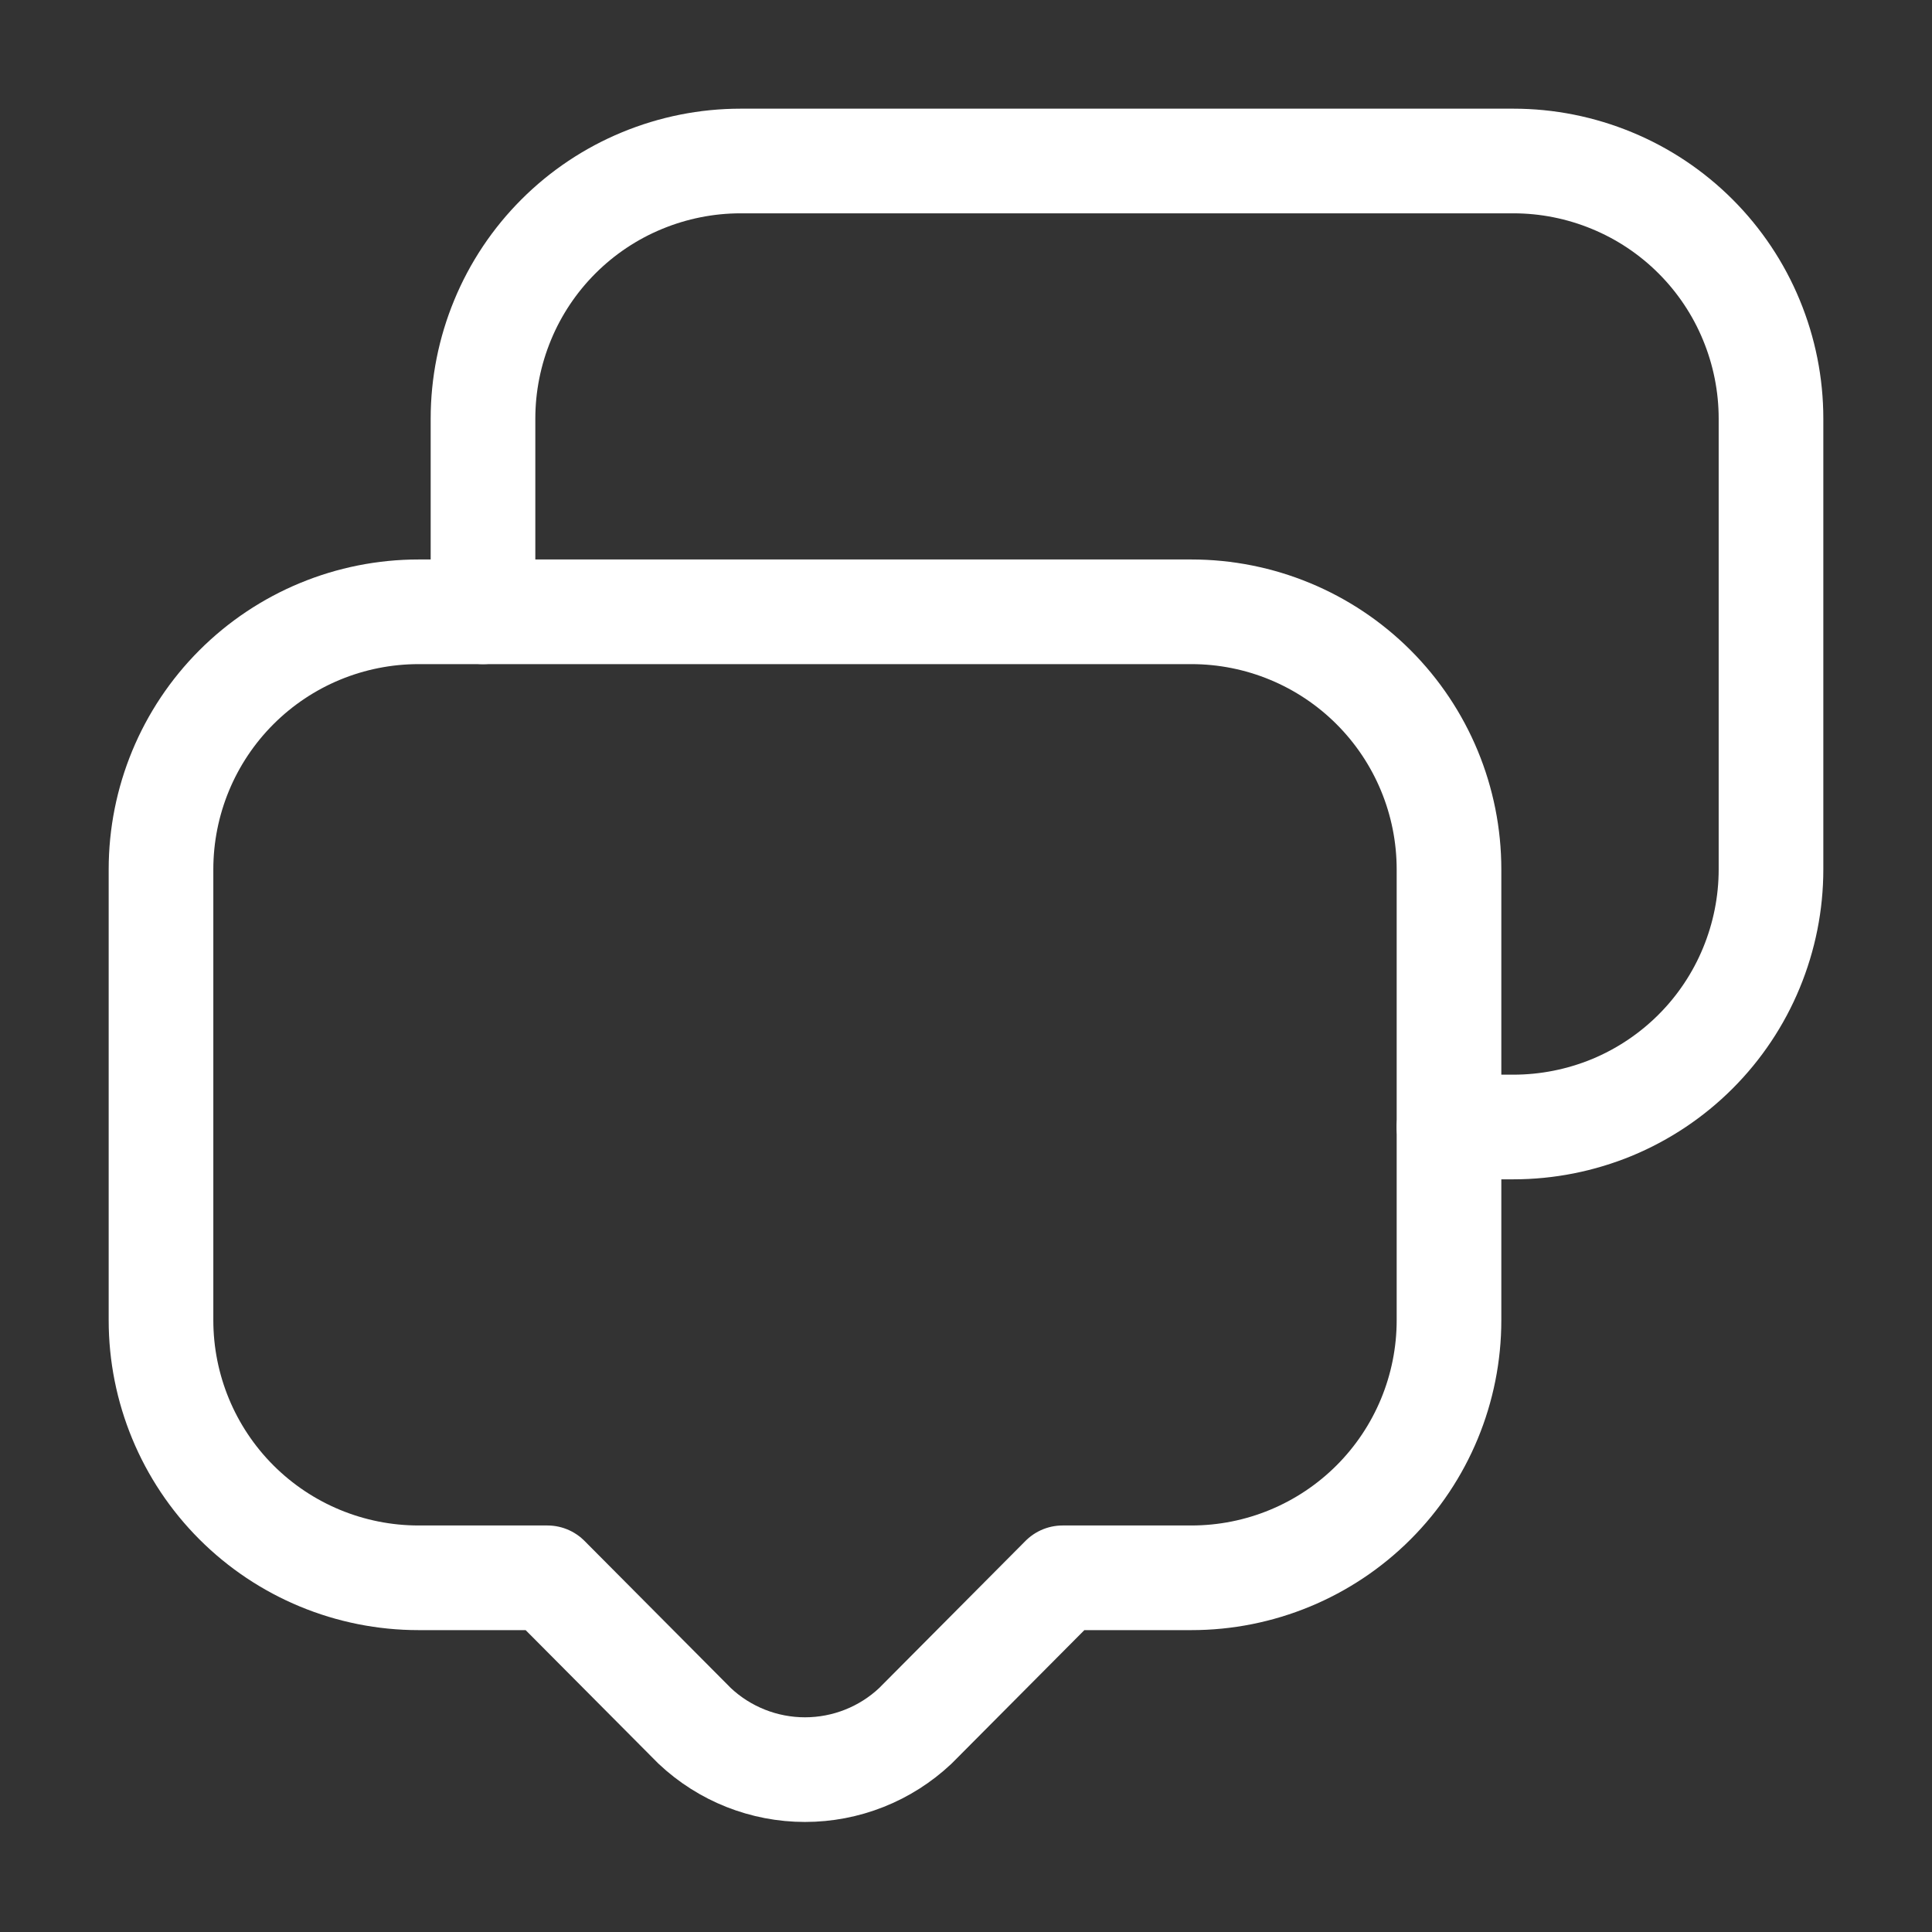 <!DOCTYPE svg PUBLIC "-//W3C//DTD SVG 1.1//EN" "http://www.w3.org/Graphics/SVG/1.1/DTD/svg11.dtd">

<!-- Uploaded to: SVG Repo, www.svgrepo.com, Transformed by: SVG Repo Mixer Tools -->
<svg width="64px" height="64px" viewBox="0 0 24 24" fill="none" xmlns="http://www.w3.org/2000/svg">

<rect x="0" y="0" width="24" height="24" fill="#333333" stroke="none"/>

<g id="SVGRepo_bgCarrier" stroke-width="0"/>

<g id="SVGRepo_tracerCarrier" stroke-linecap="round" stroke-linejoin="round"/>

<g id="SVGRepo_iconCarrier"> <path d="M18 14H18.8C19.22 14 19.636 13.917 20.025 13.757C20.413 13.596 20.766 13.36 21.063 13.063C21.36 12.766 21.596 12.413 21.756 12.025C21.917 11.636 22 11.22 22 10.8V5.2C22 4.78 21.917 4.364 21.756 3.975C21.596 3.587 21.36 3.234 21.063 2.937C20.766 2.64 20.413 2.404 20.025 2.244C19.636 2.083 19.22 2 18.8 2H9.2C8.78 2 8.364 2.083 7.975 2.244C7.587 2.404 7.234 2.64 6.937 2.937C6.64 3.234 6.404 3.587 6.244 3.975C6.083 4.364 6 4.78 6 5.2V7.6" stroke="#ffffff" stroke-width="1.3" stroke-linecap="round" stroke-linejoin="round"/> <path d="M6.8 19.6L8.63 21.44C9.001 21.789 9.491 21.983 10 21.983C10.509 21.983 10.999 21.789 11.37 21.44L13.2 19.6H14.8C15.649 19.6 16.463 19.263 17.063 18.663C17.663 18.063 18 17.249 18 16.4V10.8C18 9.951 17.663 9.137 17.063 8.537C16.463 7.937 15.649 7.6 14.8 7.6H5.2C4.351 7.6 3.537 7.937 2.937 8.537C2.337 9.137 2 9.951 2 10.8V16.4C2 17.249 2.337 18.063 2.937 18.663C3.537 19.263 4.351 19.6 5.2 19.6H6.8Z" stroke="#ffffff" stroke-width="1.3" stroke-linecap="round" stroke-linejoin="round"/> </g>

</svg>